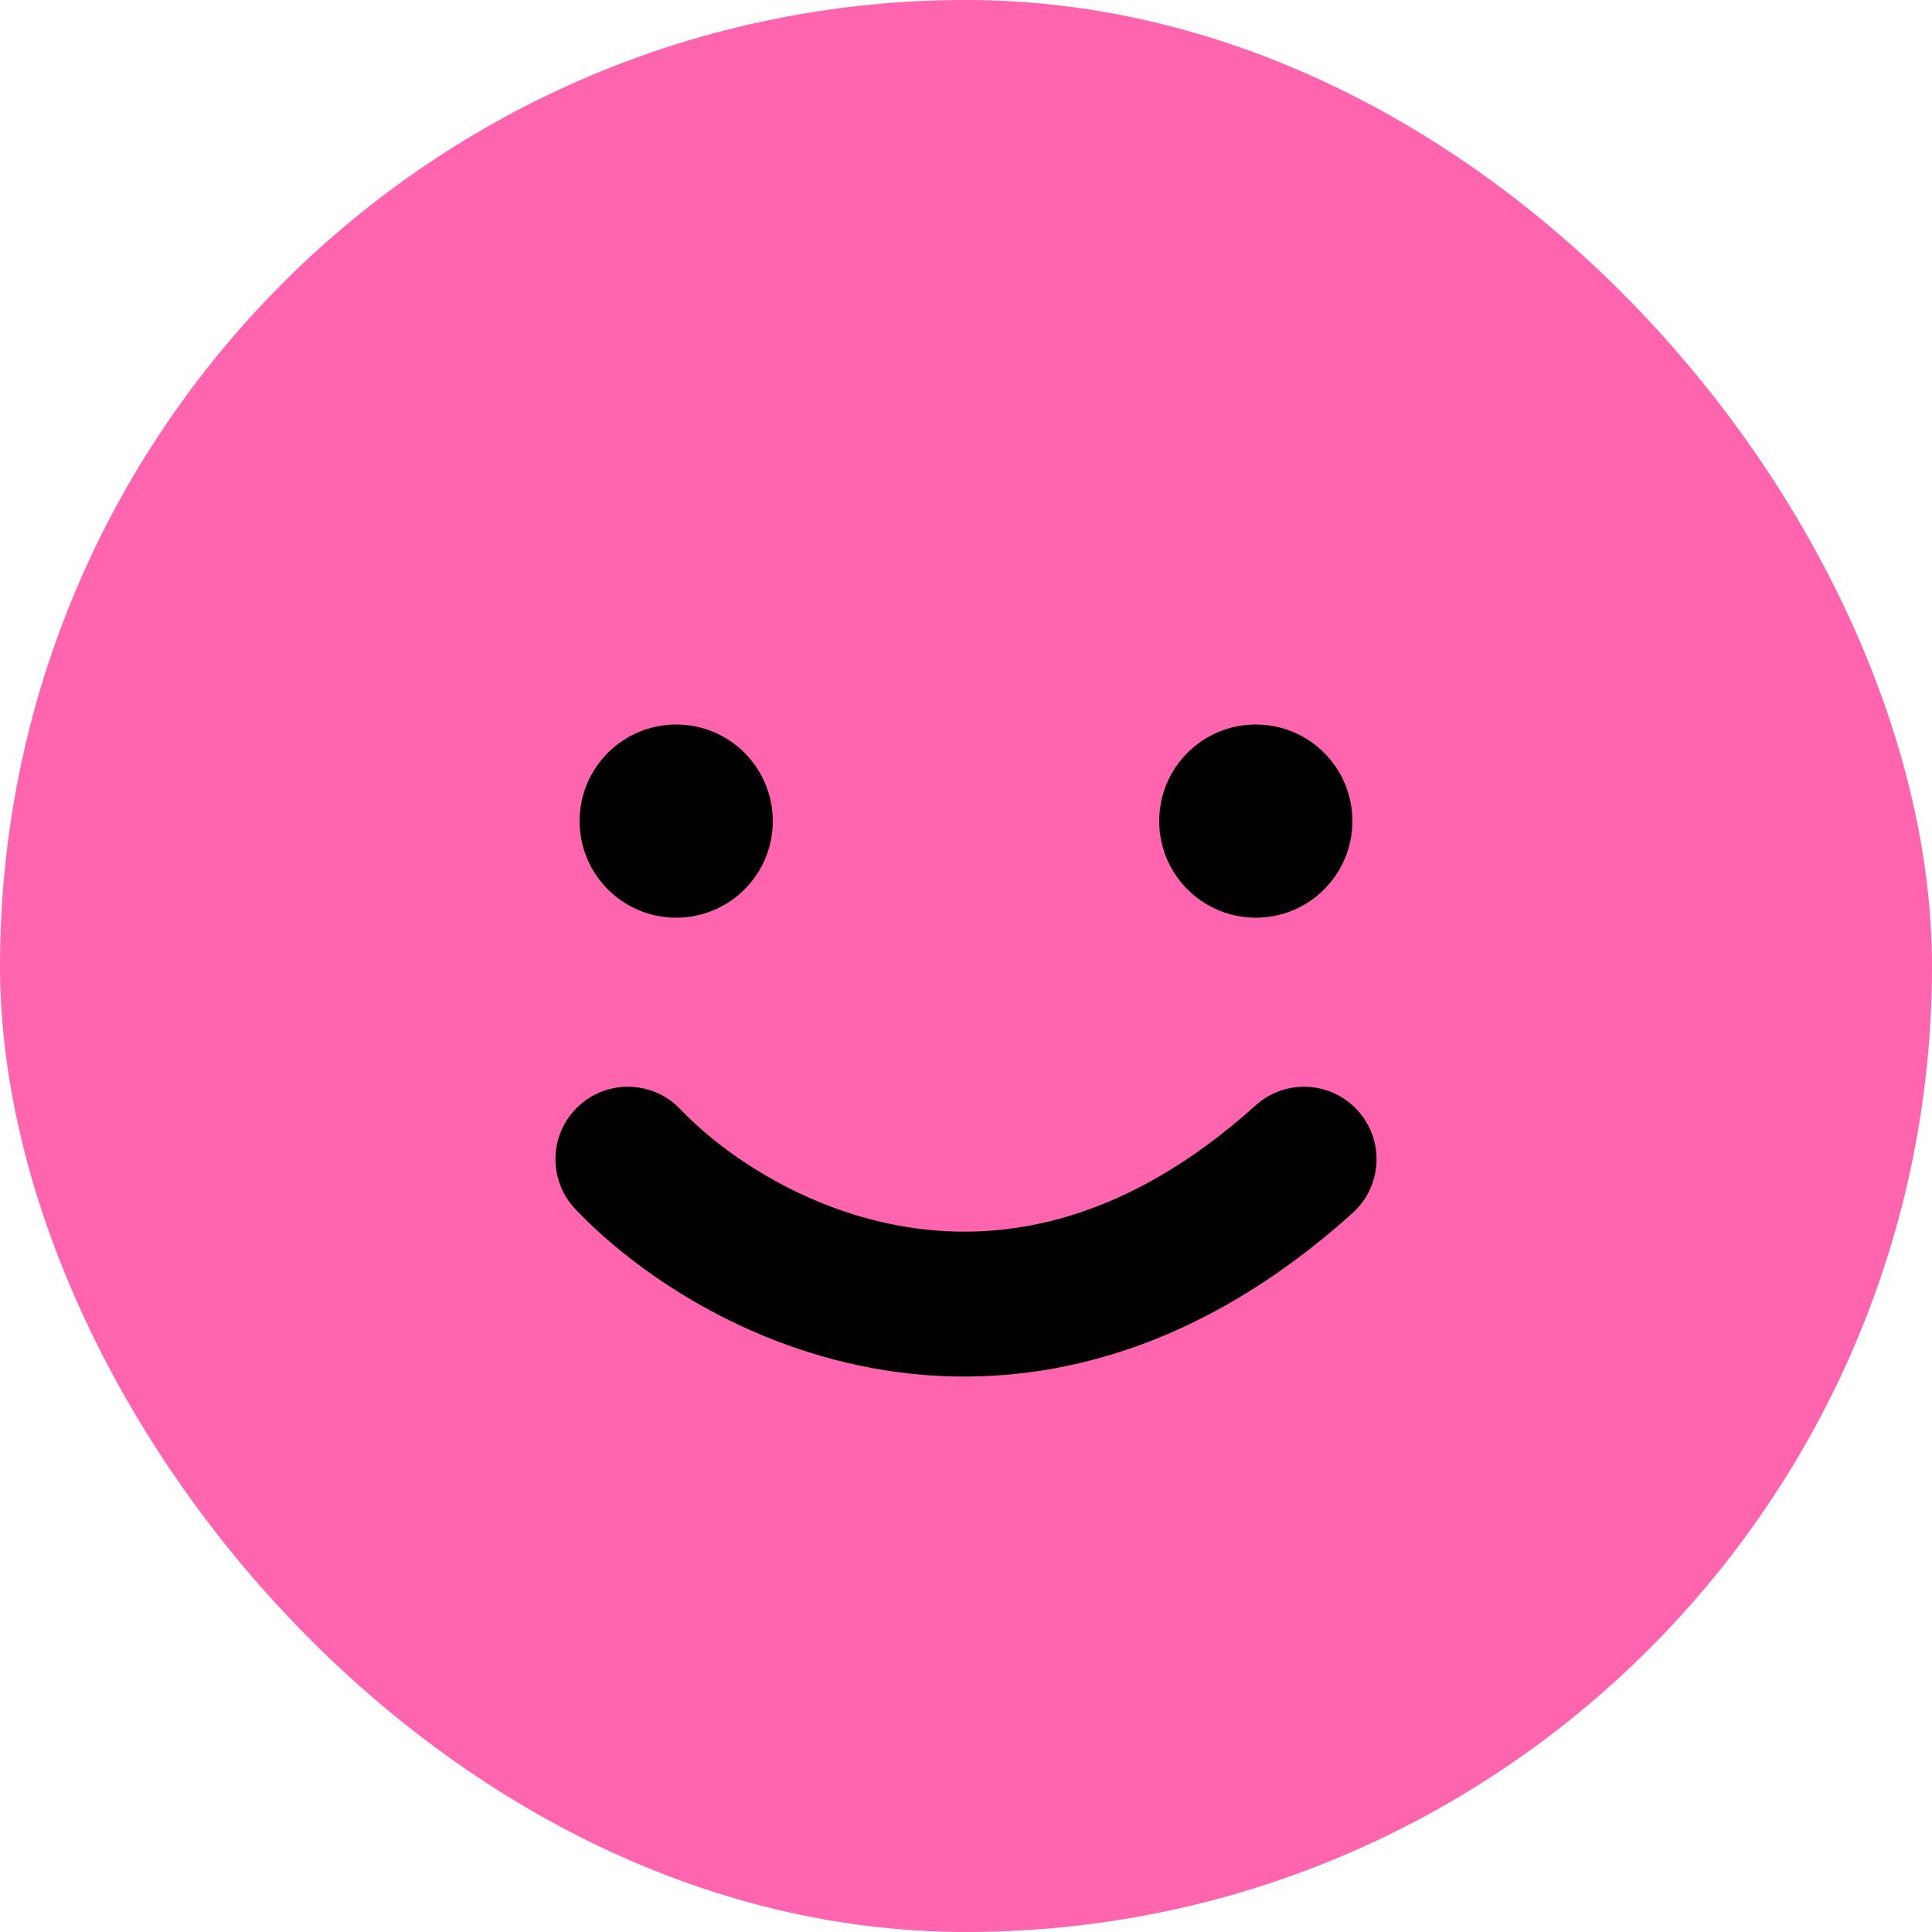 <svg width="40" height="40" viewBox="0 0 40 40" fill="none" xmlns="http://www.w3.org/2000/svg">
<rect width="40" height="40" rx="20" fill="#FF64AE"/>
<path d="M16 17C16 18.105 15.105 19 14 19C12.895 19 12 18.105 12 17C12 15.895 12.895 15 14 15C15.105 15 16 15.895 16 17Z" fill="black"/>
<path d="M28 17C28 18.105 27.105 19 26 19C24.895 19 24 18.105 24 17C24 15.895 24.895 15 26 15C27.105 15 28 15.895 28 17Z" fill="black"/>
<path fill-rule="evenodd" clip-rule="evenodd" d="M28.114 22.996C28.669 23.611 28.619 24.56 28.004 25.114C24.662 28.125 21.248 28.838 18.309 28.368C15.451 27.91 13.174 26.359 11.913 25.034C11.342 24.434 11.366 23.484 11.966 22.913C12.566 22.342 13.516 22.366 14.087 22.966C14.98 23.905 16.687 25.07 18.783 25.405C20.798 25.728 23.307 25.308 25.996 22.886C26.611 22.331 27.56 22.381 28.114 22.996Z" fill="black"/>
</svg>
